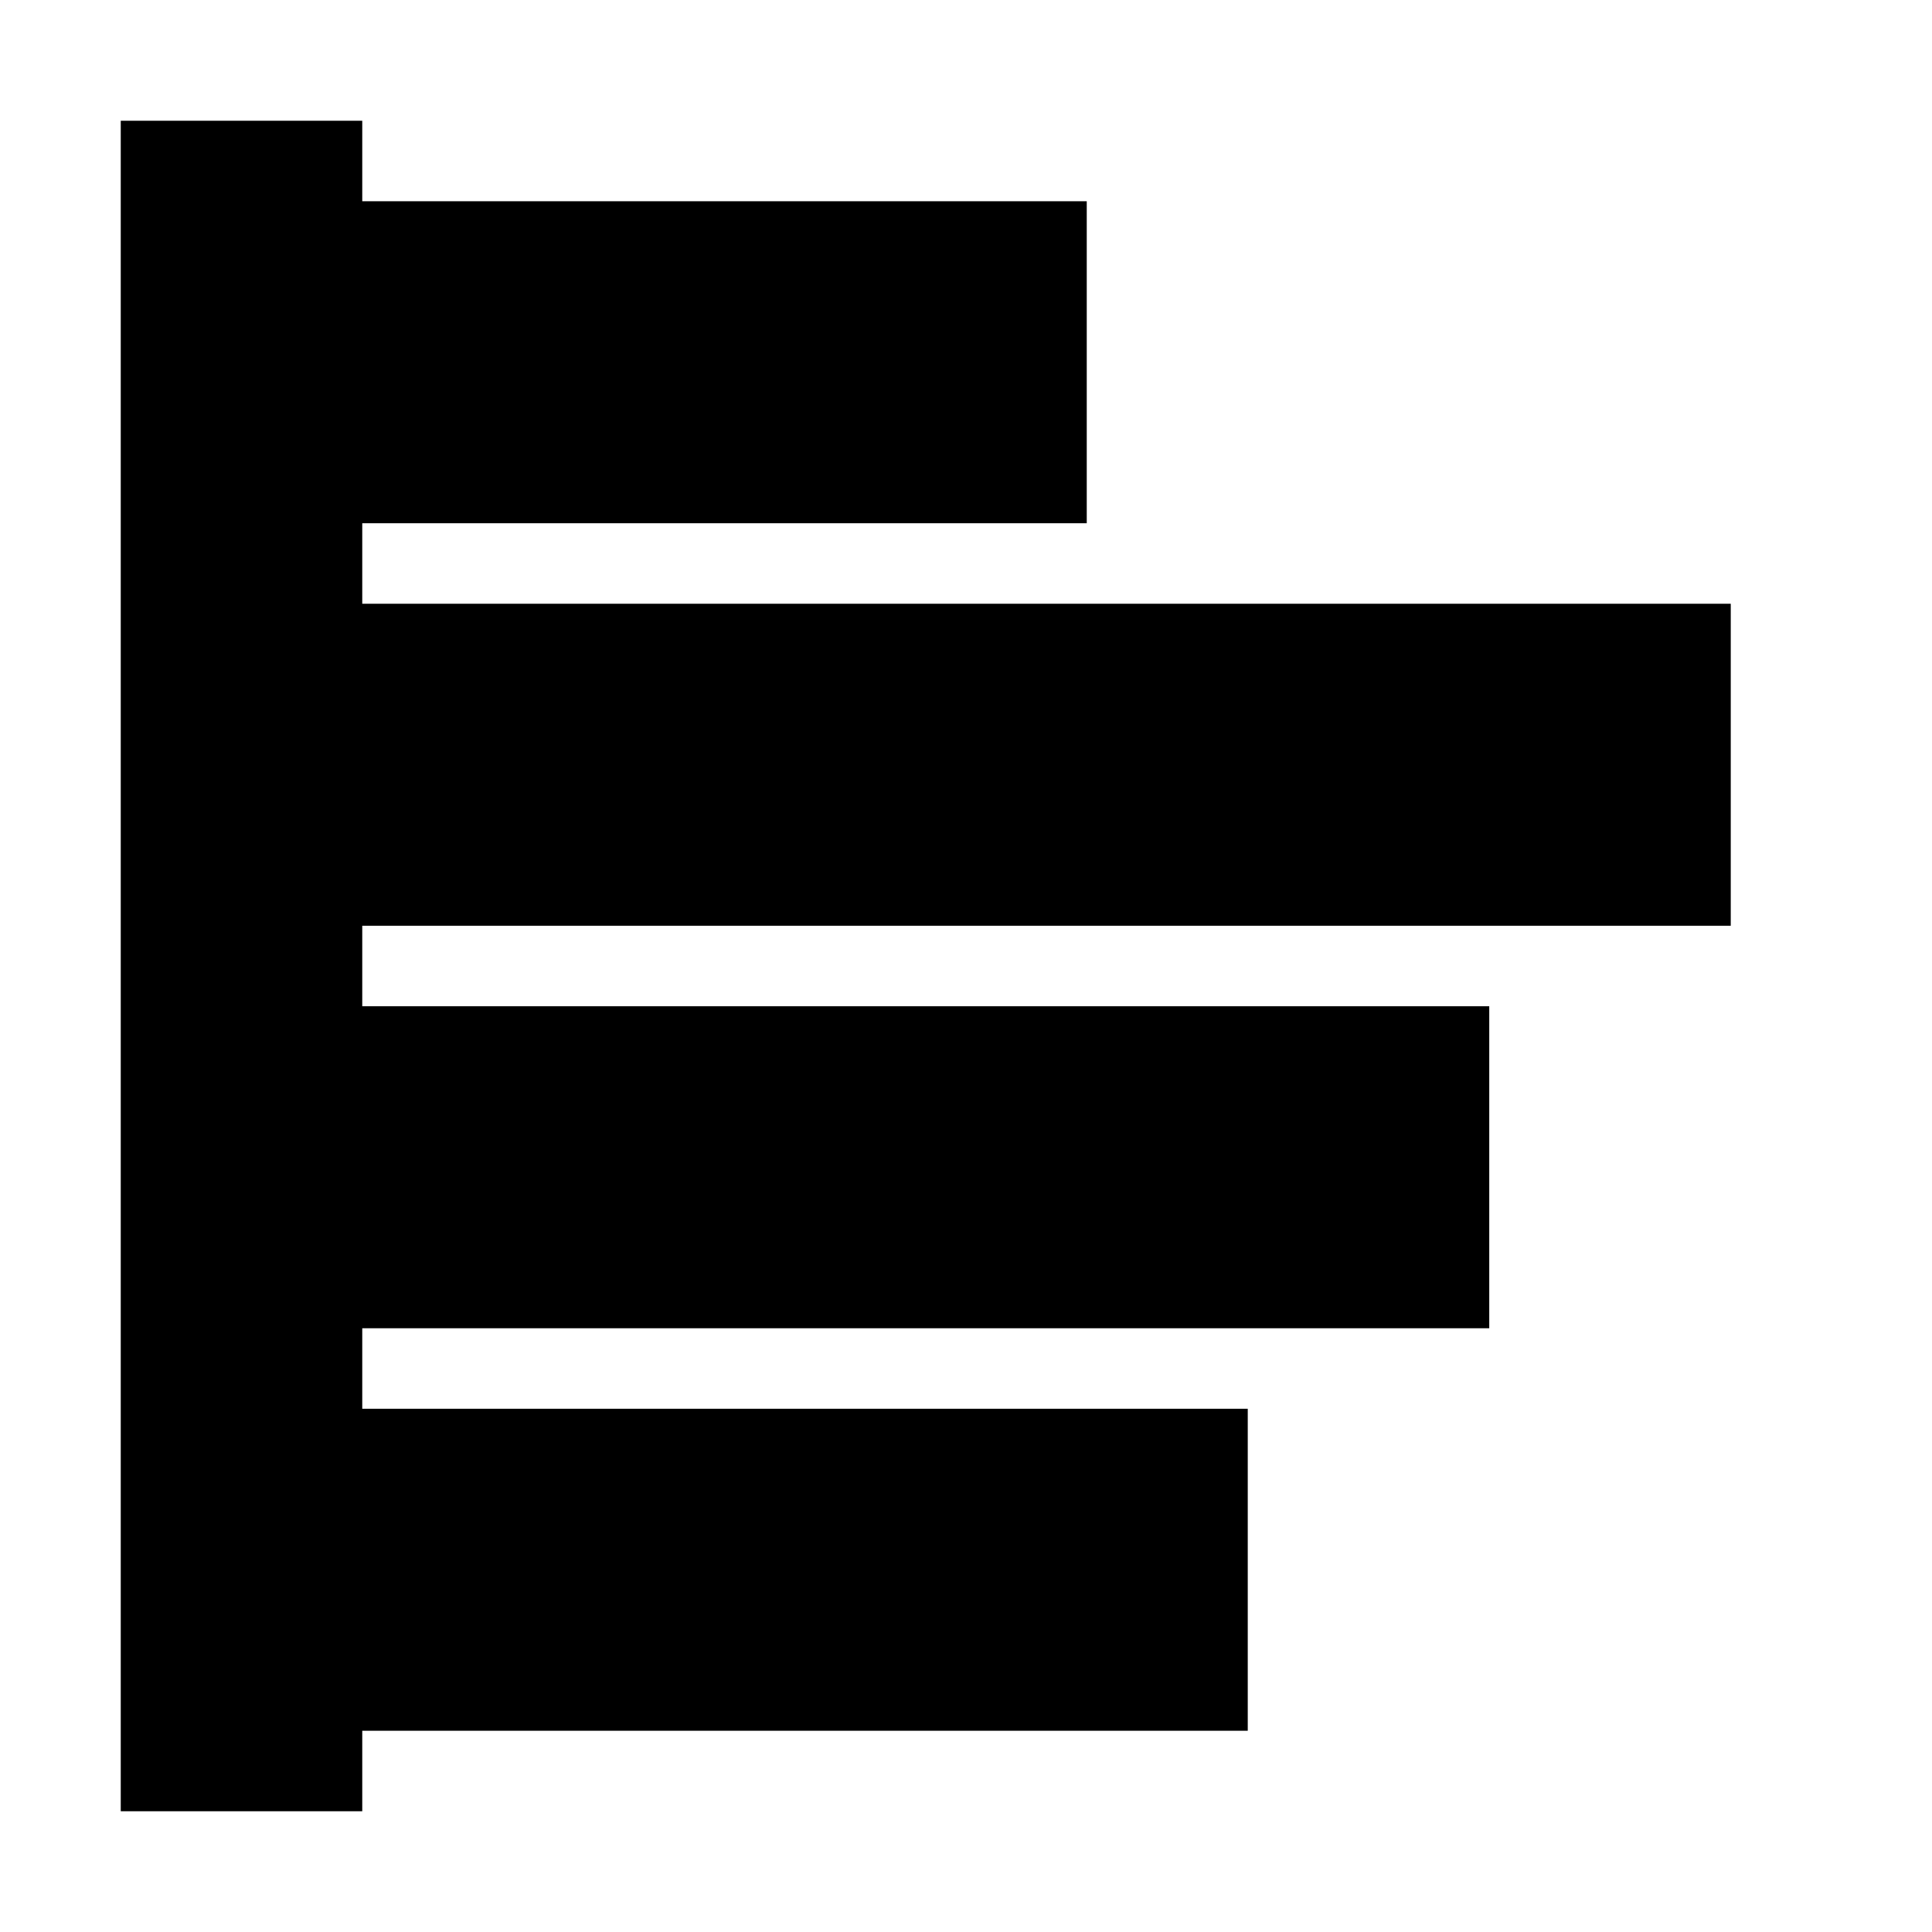<svg viewBox="0 0 24 24" fill="none" xmlns="http://www.w3.org/2000/svg" stroke="currentColor"><path d="M4 22H2V2H4V22ZM15 21H5V18H15V21ZM18 16H5V13H18V16ZM21 11H5V8H21V11ZM13 6H5V3H13V6Z" fill="currentColor"/></svg>